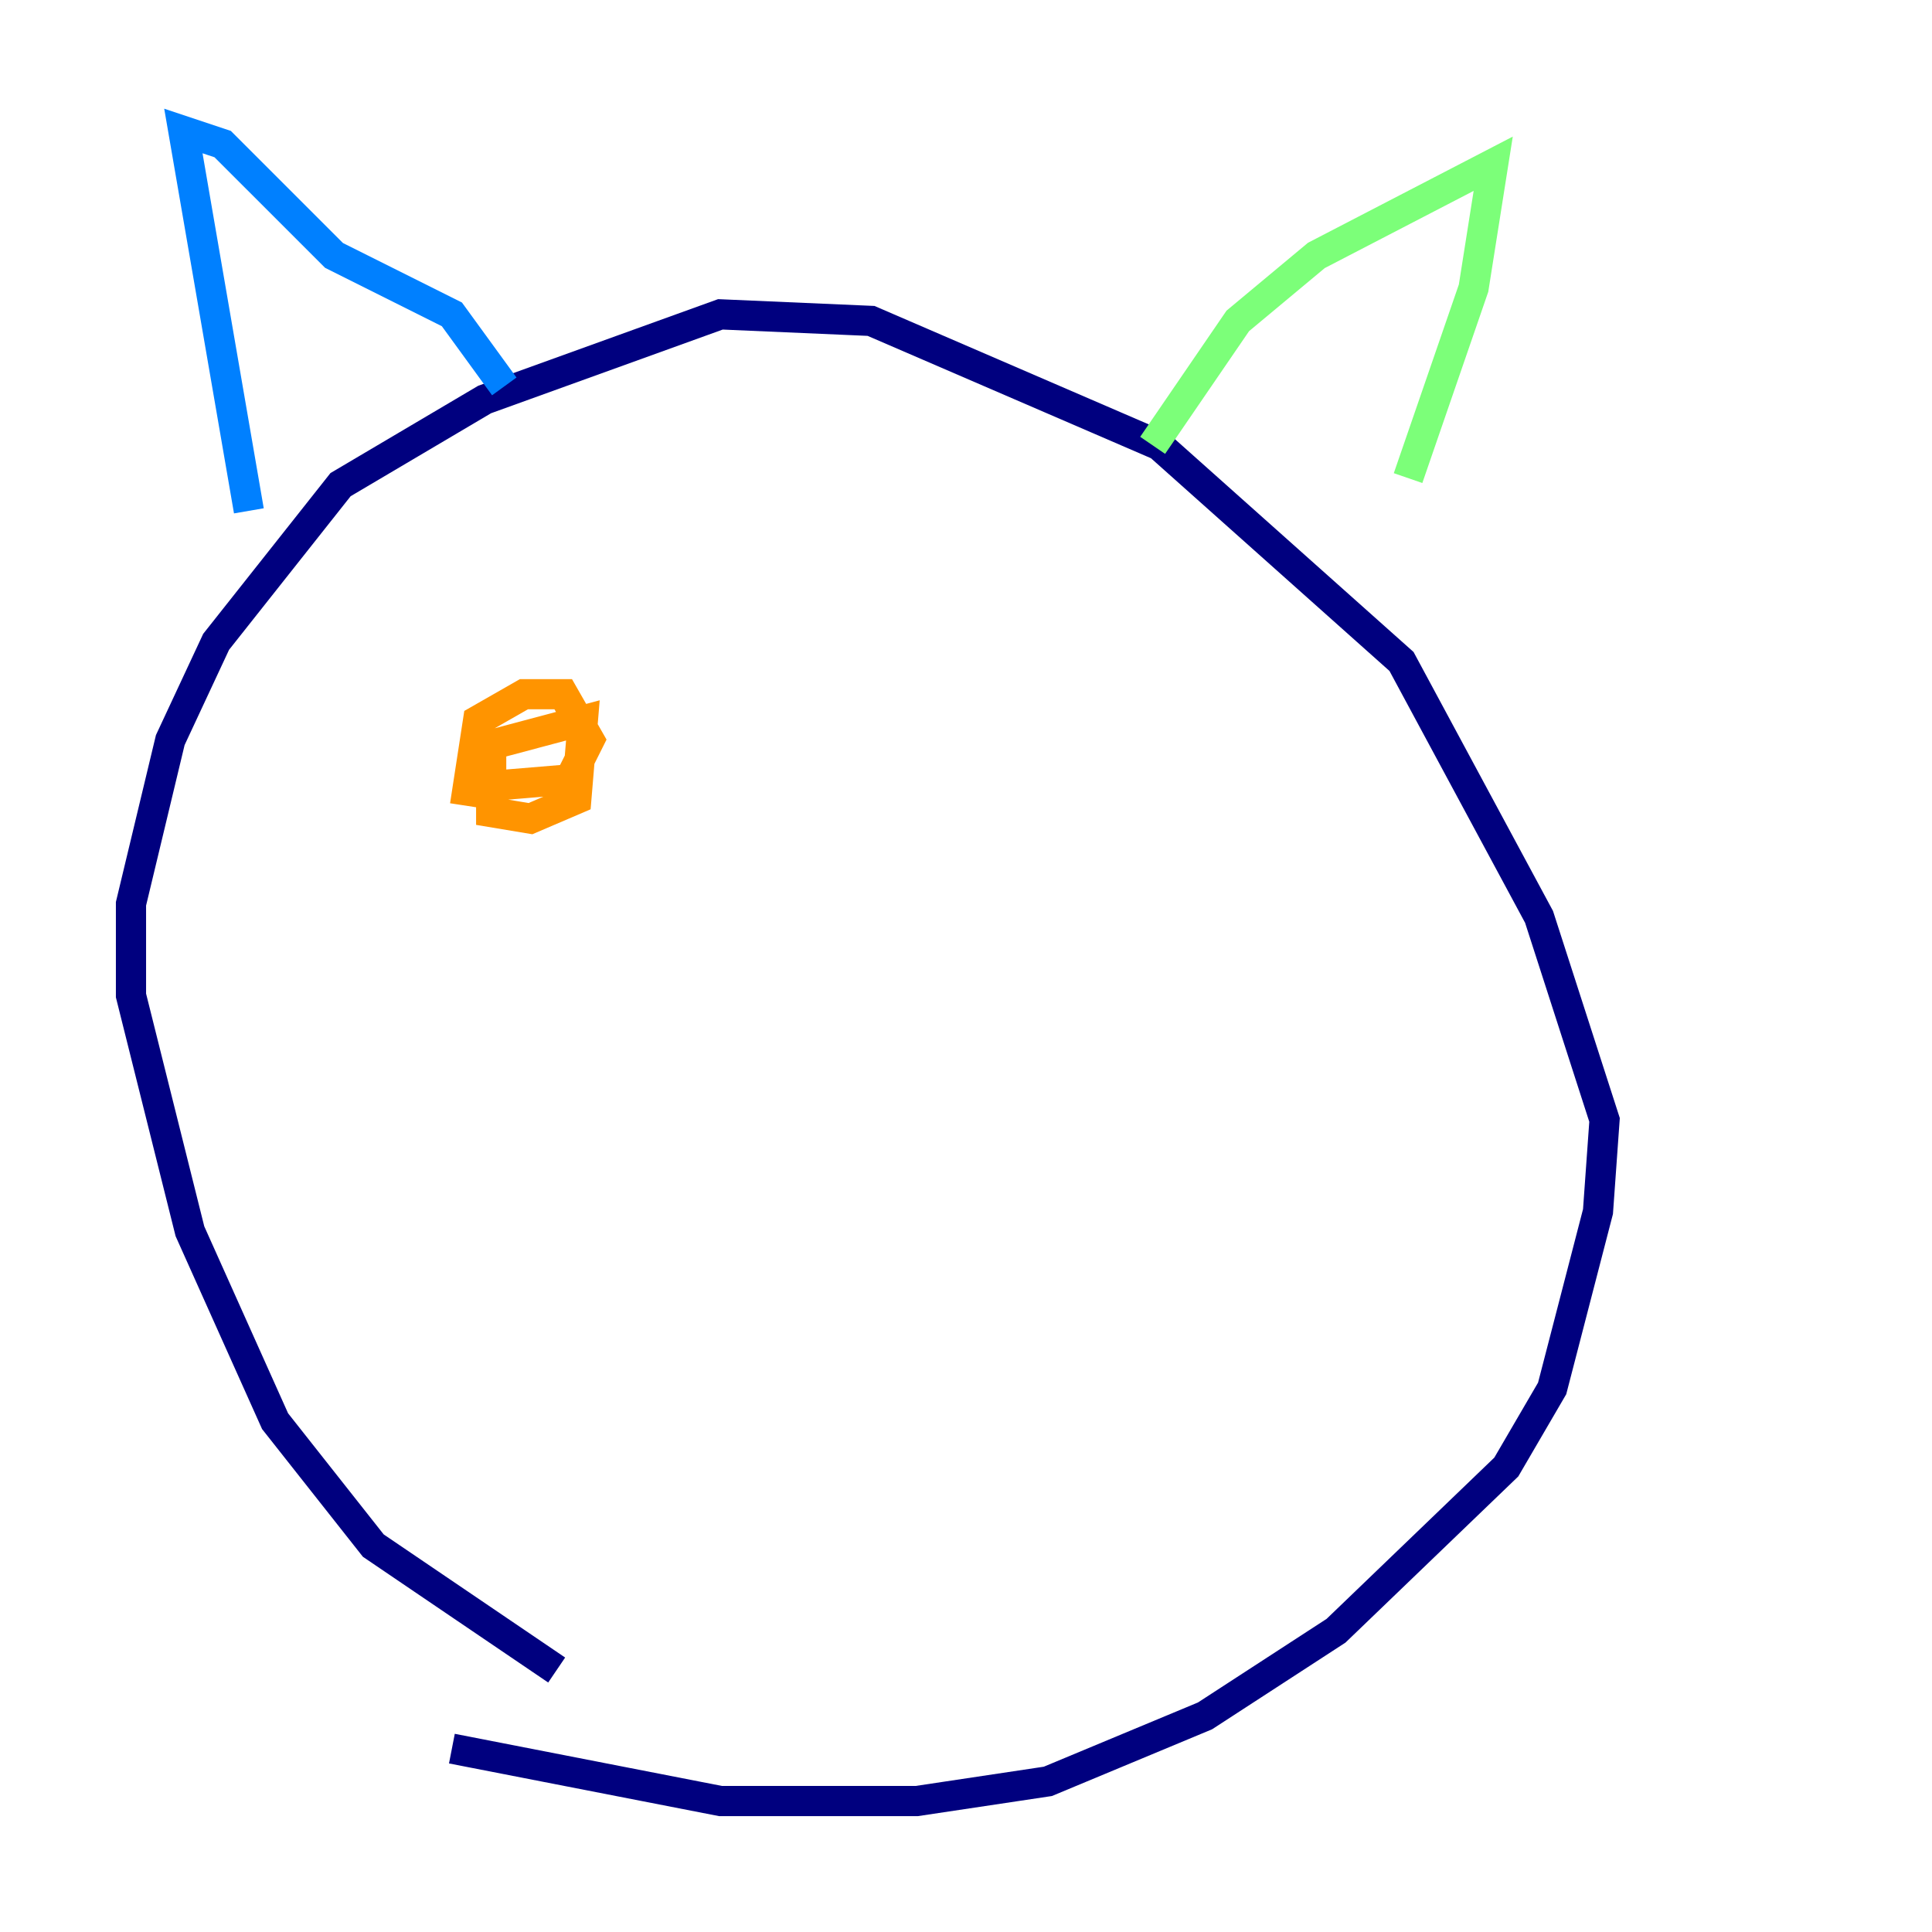 <?xml version="1.0" encoding="utf-8" ?>
<svg baseProfile="tiny" height="128" version="1.2" viewBox="0,0,128,128" width="128" xmlns="http://www.w3.org/2000/svg" xmlns:ev="http://www.w3.org/2001/xml-events" xmlns:xlink="http://www.w3.org/1999/xlink"><defs /><polyline fill="none" points="36.881,110.644 24.732,102.4 18.224,94.156 12.583,81.573 8.678,65.953 8.678,59.878 11.281,49.031 14.319,42.522 22.563,32.108 32.108,26.468 47.729,20.827 57.709,21.261 76.8,29.505 92.854,43.824 101.966,60.746 106.305,74.197 105.871,80.271 102.834,91.986 99.797,97.193 88.515,108.041 79.837,113.681 69.424,118.02 60.746,119.322 47.729,119.322 29.939,115.851" stroke="#00007f" stroke-width="2" /><polyline fill="none" points="16.488,33.844 12.149,8.678 14.752,9.546 22.129,16.922 29.939,20.827 33.41,25.6" stroke="#0080ff" stroke-width="2" /><polyline fill="none" points="76.366,29.505 82.007,21.261 87.214,16.922 98.929,10.848 97.627,19.091 93.288,31.675" stroke="#7cff79" stroke-width="2" /><polyline fill="none" points="30.807,53.37 31.675,47.729 34.712,45.993 37.315,45.993 39.051,49.031 37.749,51.634 32.542,52.068 32.108,49.464 38.617,47.729 38.183,52.936 35.146,54.237 32.542,53.803 32.542,49.464" stroke="#ff9400" stroke-width="2" /><polyline fill="none" points="72.027,52.068 72.027,52.068" stroke="#7f0000" stroke-width="2" /></svg>